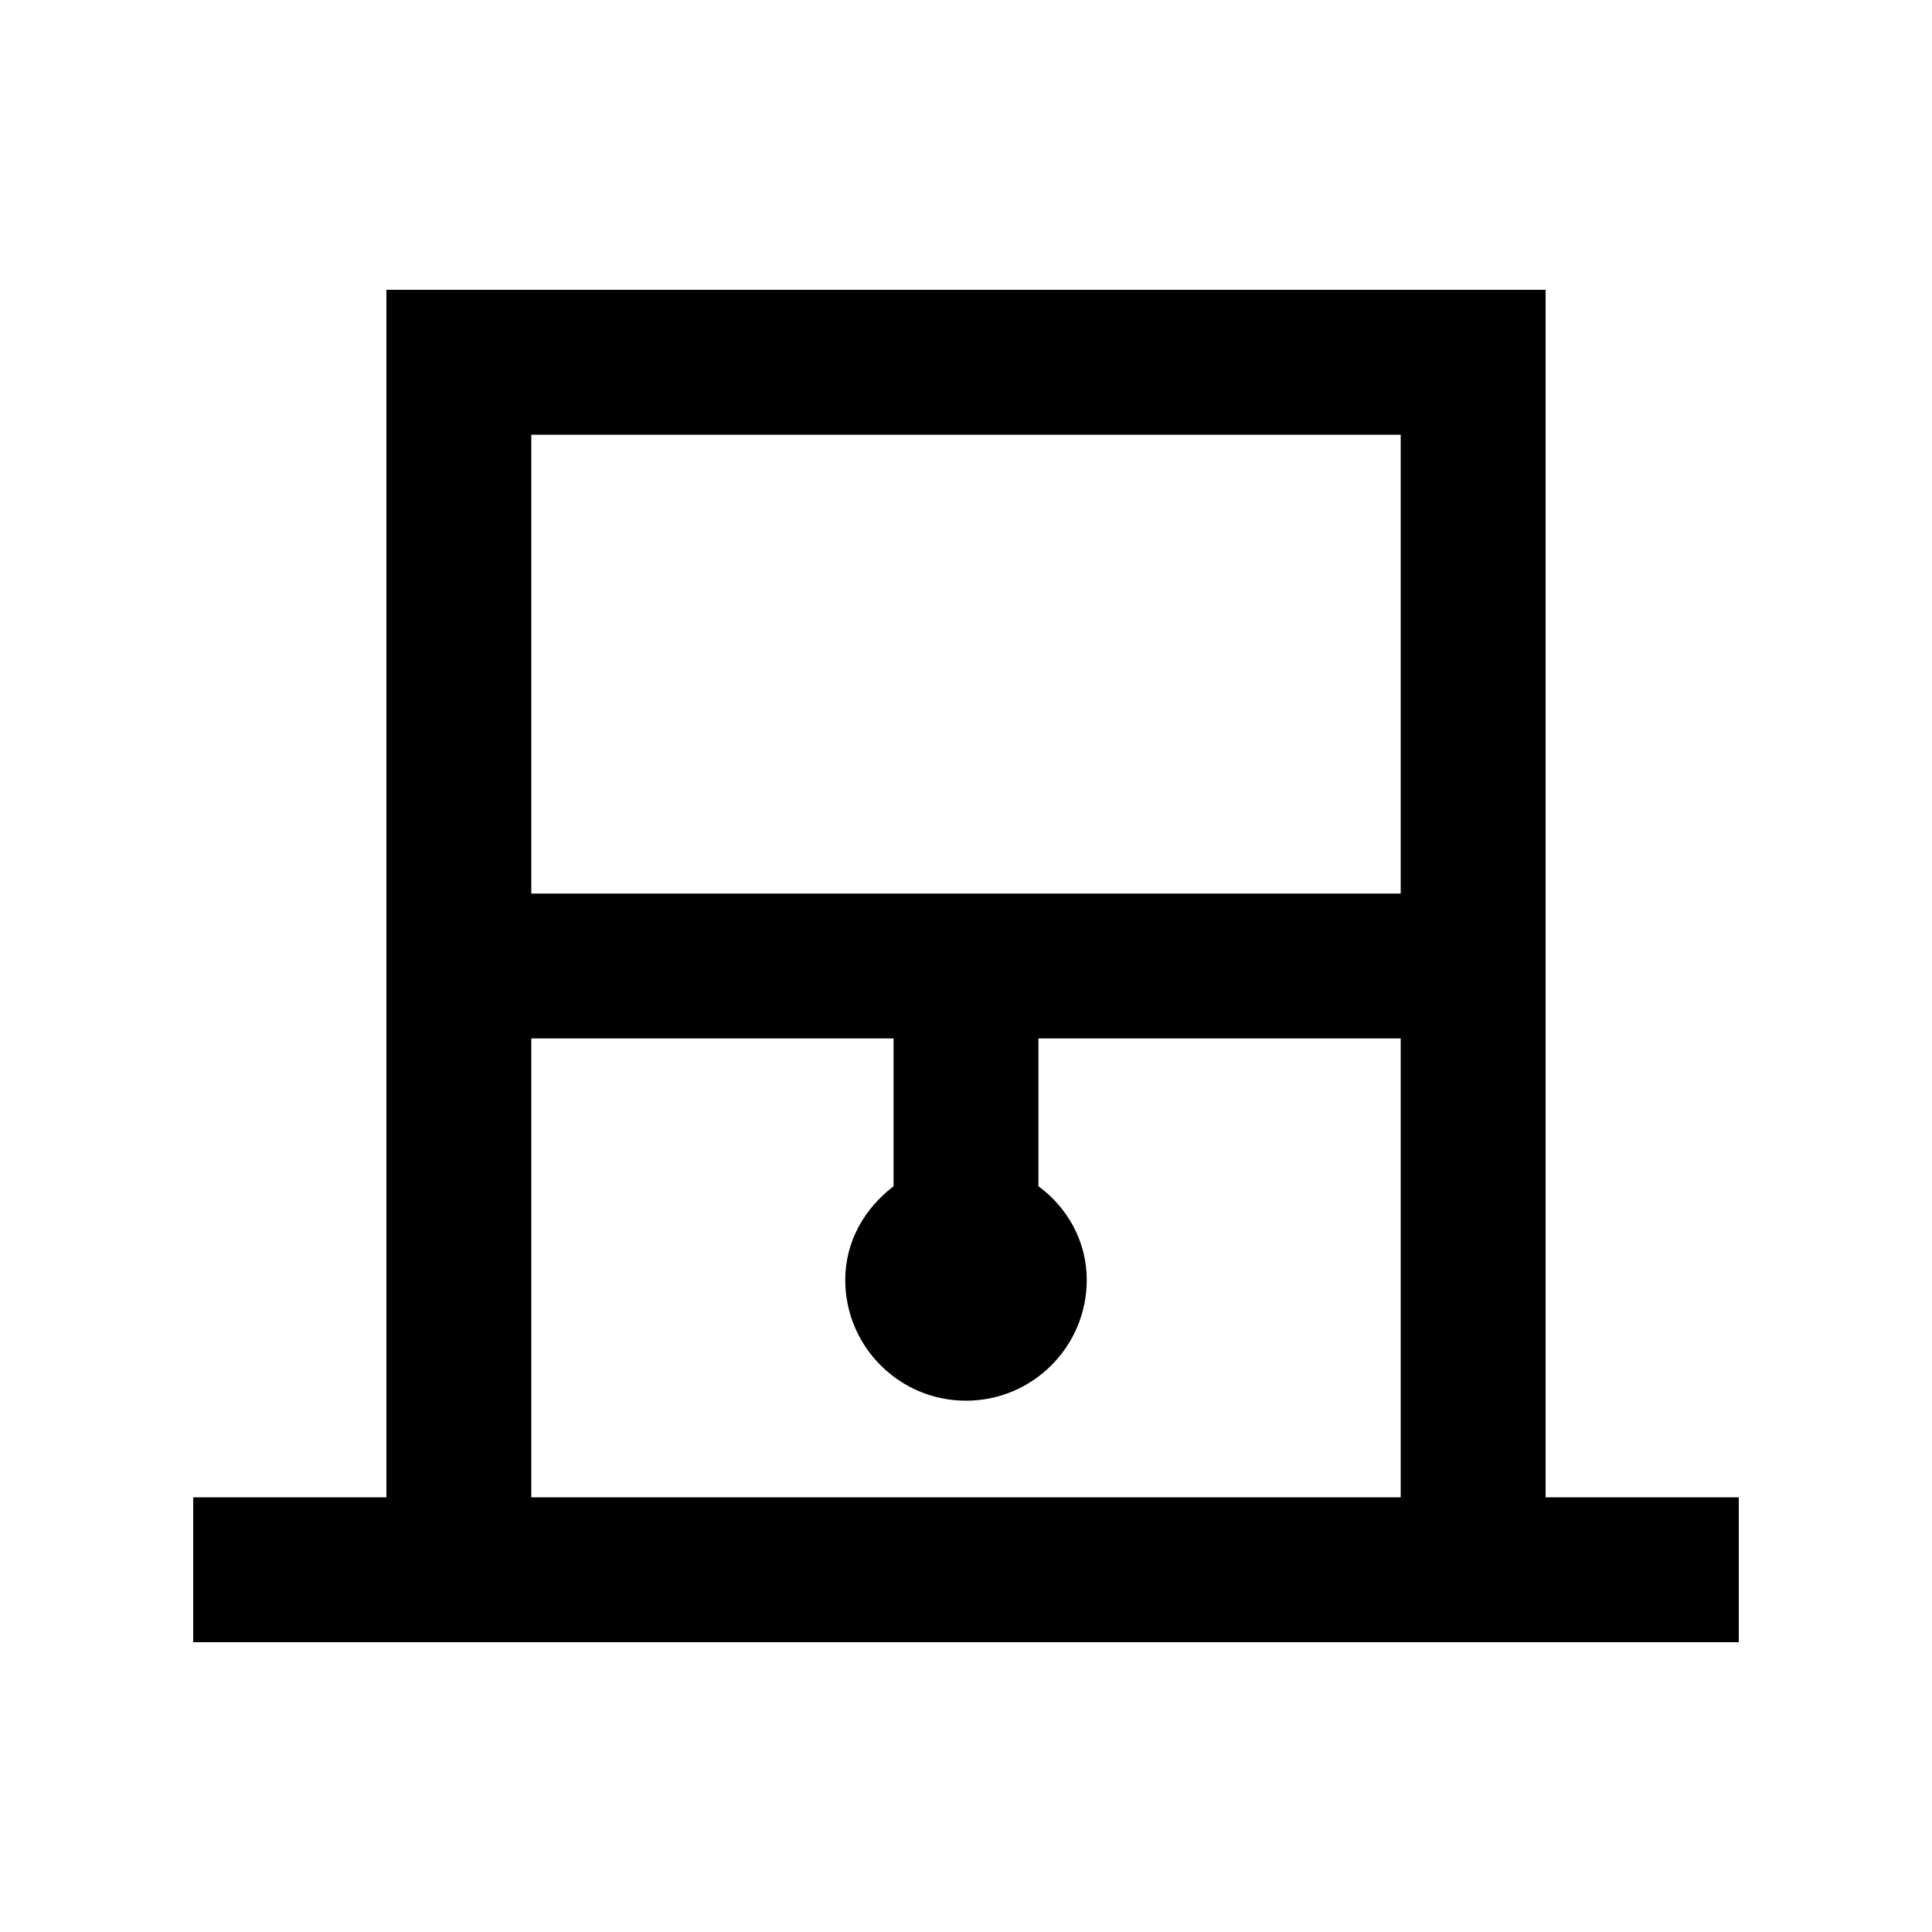 <svg xmlns="http://www.w3.org/2000/svg" enable-background="new 0 0 20 20" height="20" viewBox="0 0 20 20" width="20"><g><rect fill="none" height="20" width="20" x="0"/></g><g><path d="M16,15.5V3H4v12.5H2V17h16v-1.5H16z M14.5,4.5v4.75h-9V4.5H14.5z M5.5,15.5v-4.75h3.75v1.53c-0.3,0.23-0.5,0.57-0.5,0.97 c0,0.69,0.56,1.25,1.25,1.25s1.25-0.56,1.25-1.25c0-0.4-0.2-0.75-0.5-0.97v-1.53h3.75v4.75H5.5z"/></g></svg>